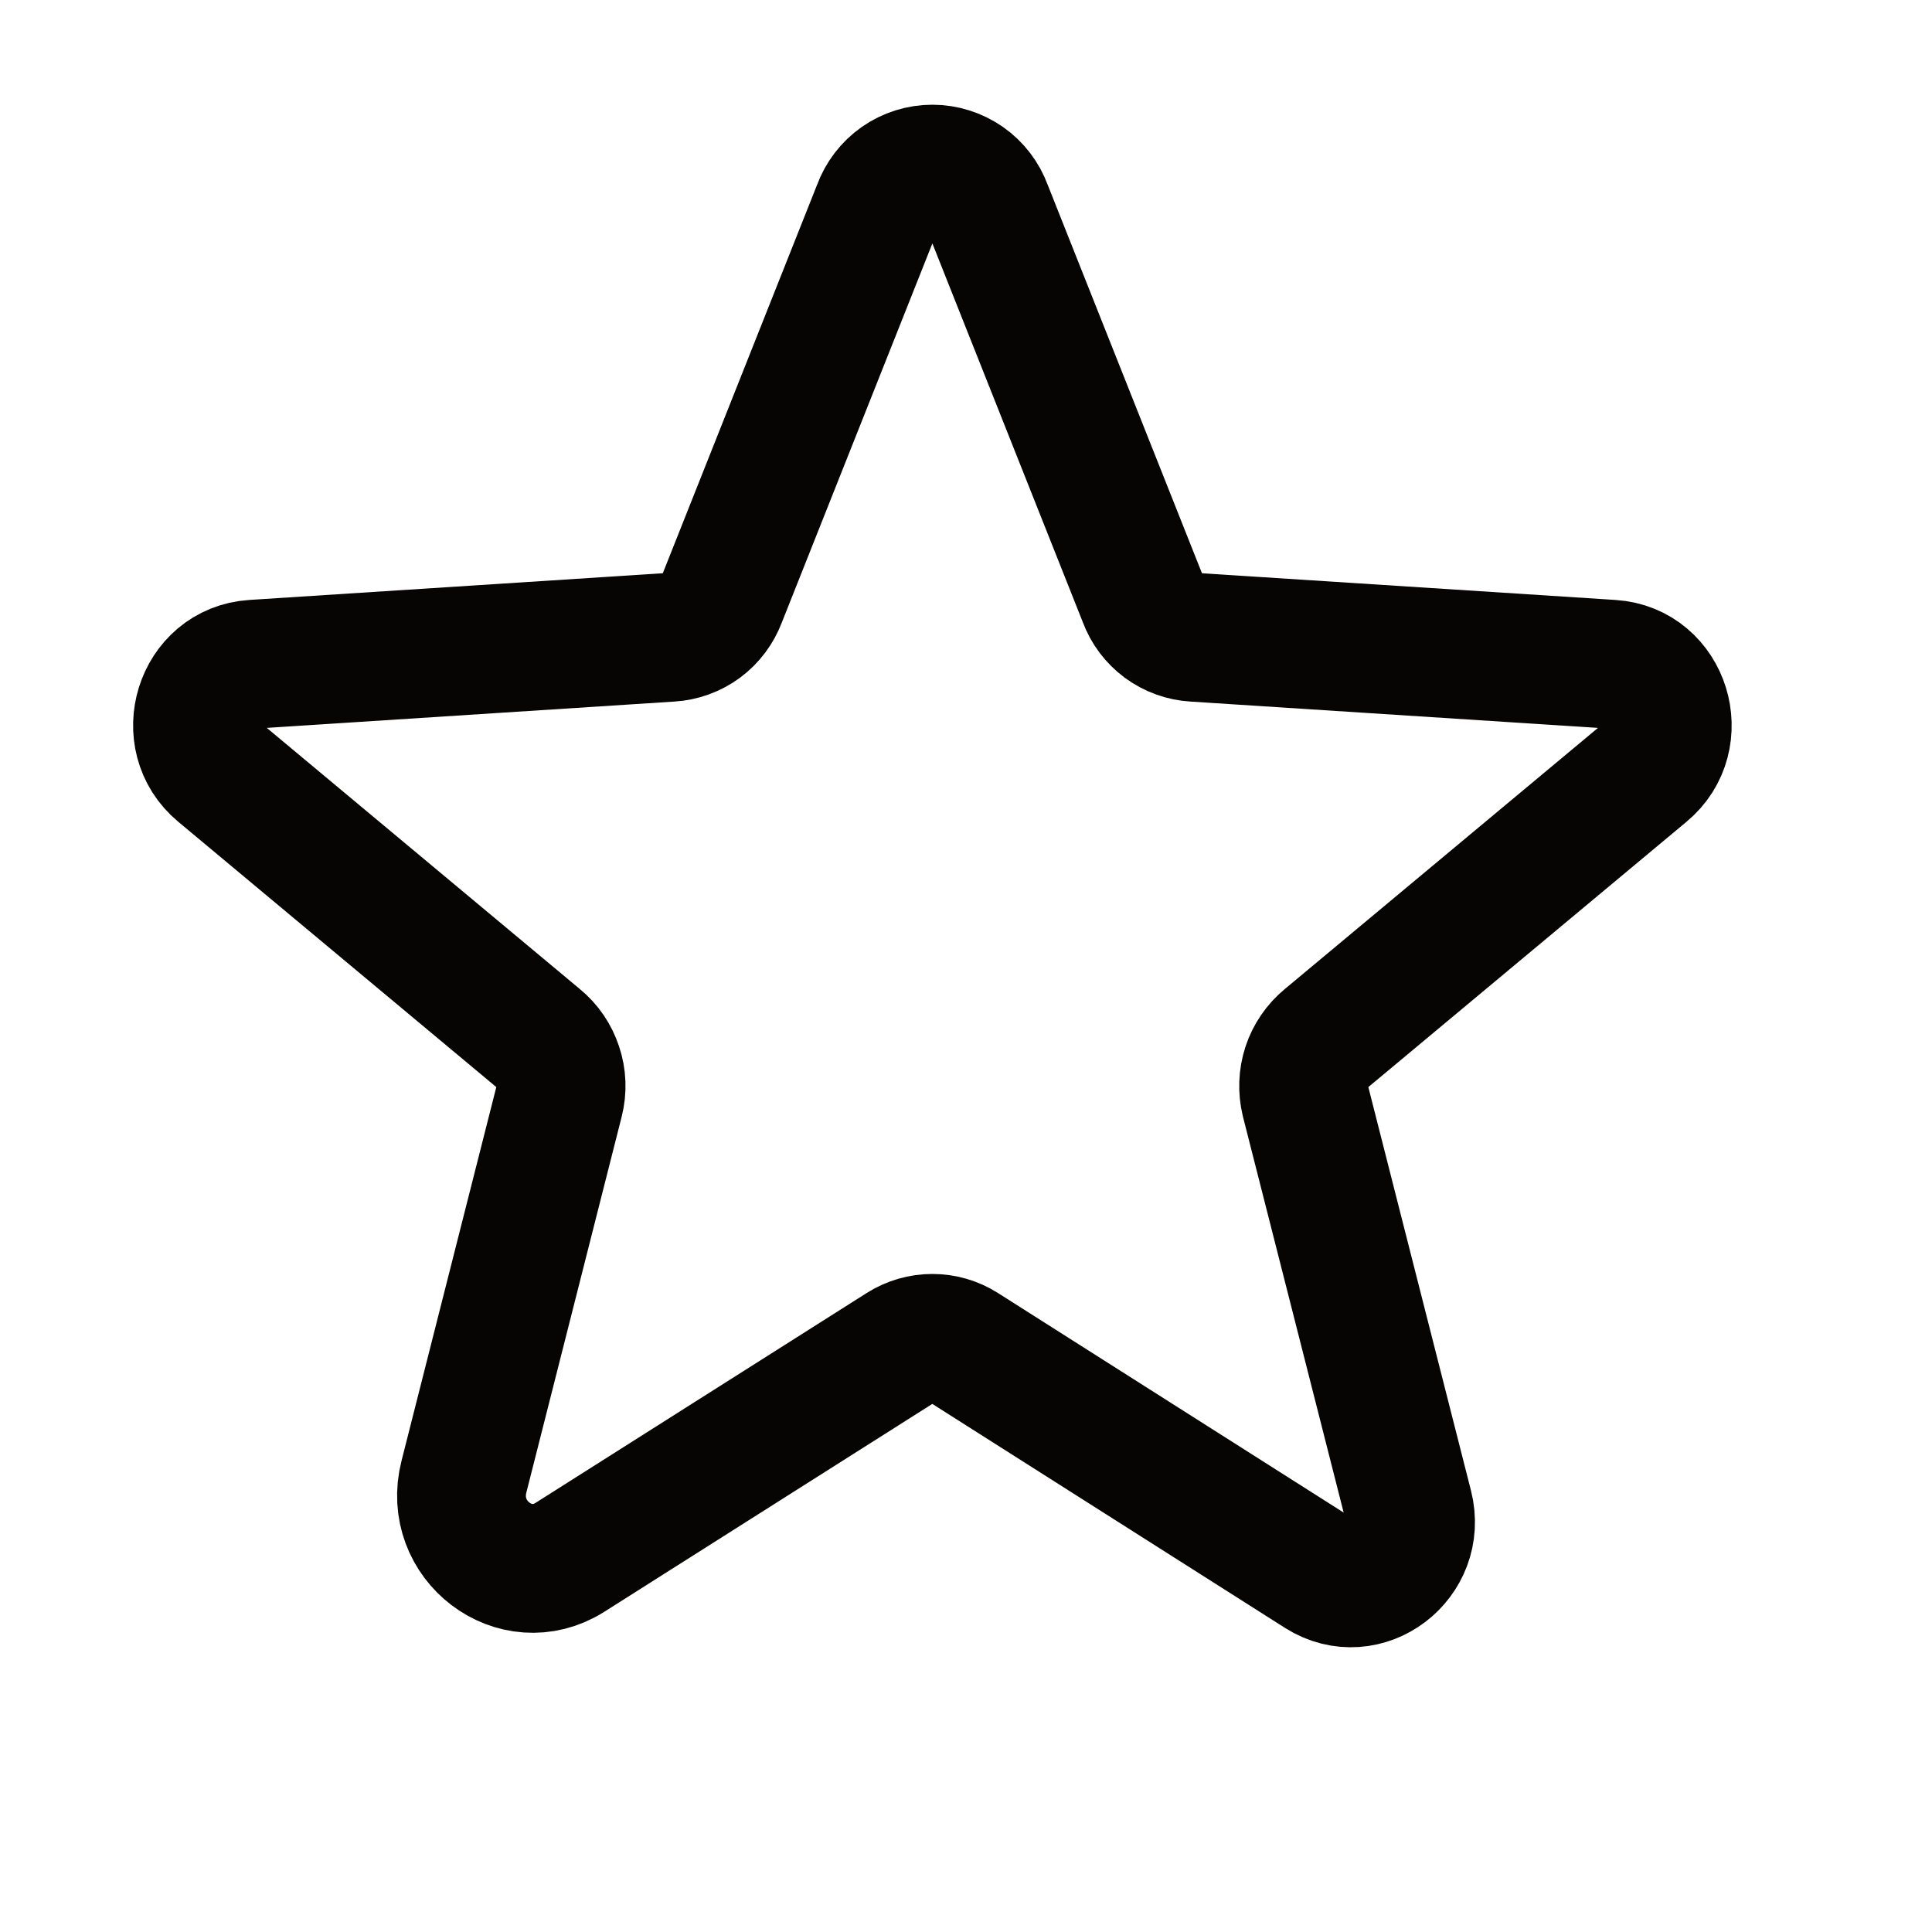 <svg width="15" height="15" viewBox="0 0 15 15" fill="none" xmlns="http://www.w3.org/2000/svg">
<path d="M7.48 10.461L10.245 12.217C10.601 12.442 11.04 12.107 10.936 11.696L10.135 8.547C10.114 8.459 10.117 8.368 10.145 8.282C10.173 8.197 10.225 8.121 10.294 8.064L12.774 5.996C13.098 5.727 12.933 5.184 12.511 5.157L9.274 4.948C9.186 4.943 9.101 4.912 9.03 4.86C8.959 4.807 8.904 4.735 8.874 4.652L7.667 1.613C7.635 1.525 7.577 1.449 7.5 1.395C7.423 1.342 7.332 1.313 7.239 1.313C7.145 1.313 7.054 1.342 6.978 1.395C6.901 1.449 6.843 1.525 6.811 1.613L5.604 4.652C5.573 4.735 5.519 4.807 5.448 4.86C5.377 4.912 5.292 4.943 5.204 4.948L1.967 5.157C1.545 5.184 1.38 5.727 1.704 5.996L4.183 8.064C4.253 8.121 4.304 8.197 4.332 8.282C4.361 8.368 4.364 8.459 4.342 8.547L3.602 11.465C3.476 11.959 4.002 12.359 4.425 12.091L6.997 10.461C7.07 10.415 7.153 10.391 7.239 10.391C7.324 10.391 7.408 10.415 7.48 10.461V10.461Z" stroke="#070504" stroke-linecap="round" stroke-linejoin="round"/>
</svg>

